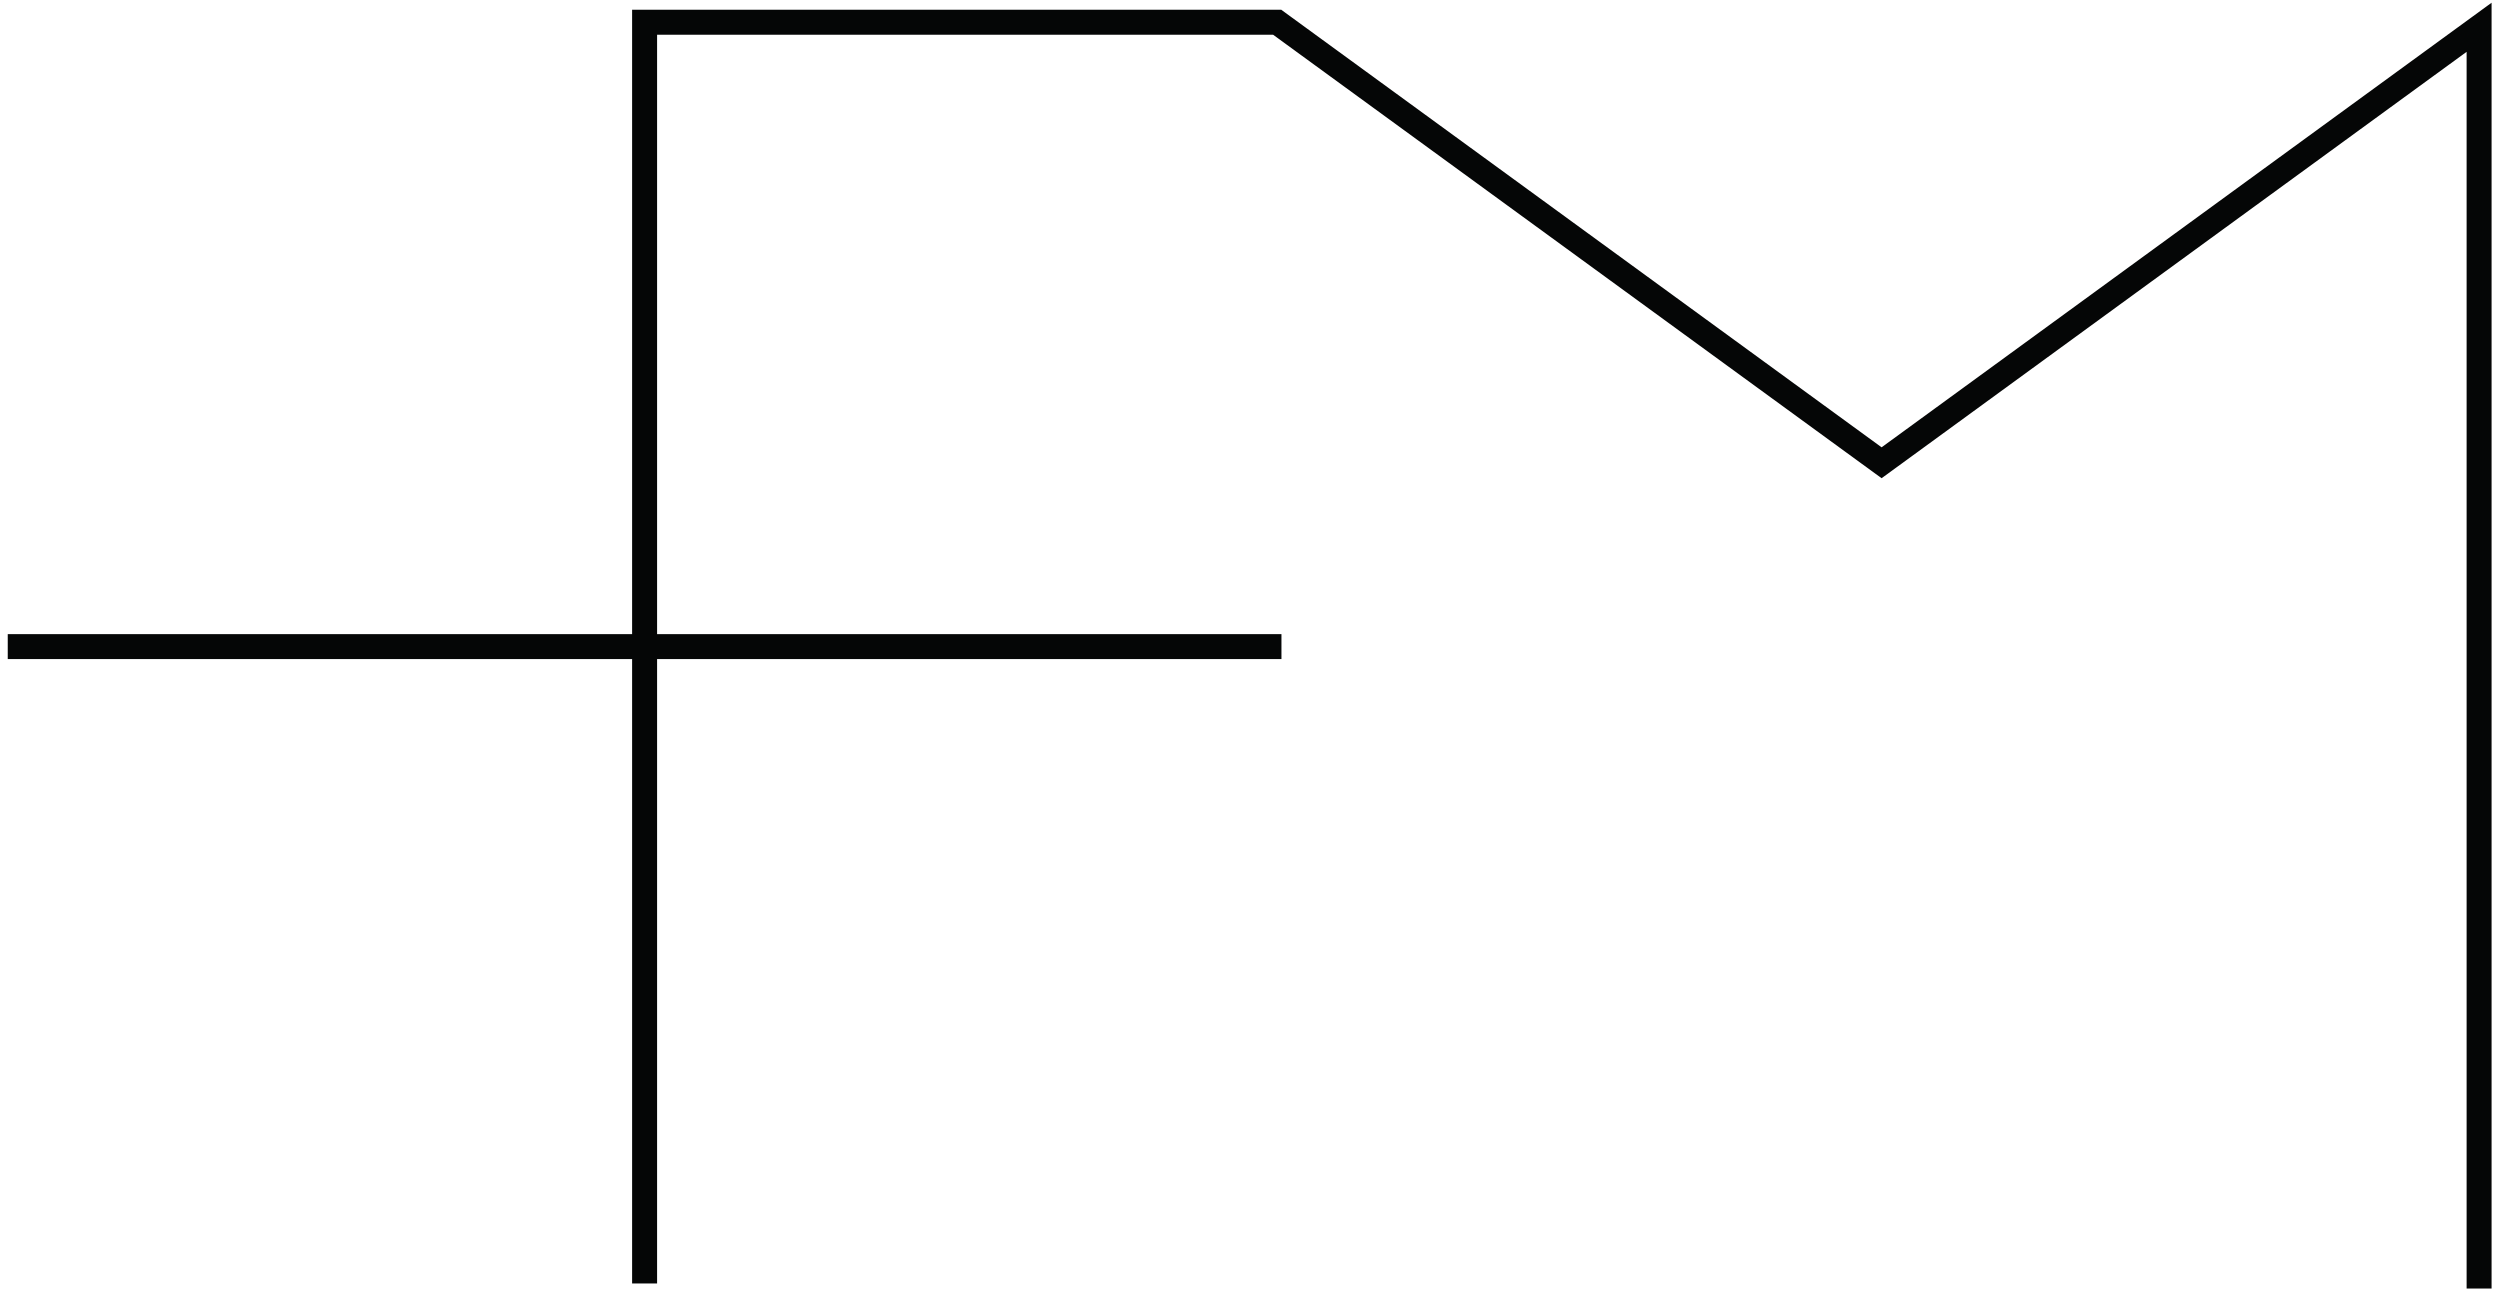 <svg width="122" height="63" viewBox="0 0 122 63" fill="none" xmlns="http://www.w3.org/2000/svg">
<path d="M91.822 21.829L62.535 0.484V0.476H30.847V30.945H0.378V32.164H30.847V62.633H32.066V32.164H62.535V30.945H32.066V1.695H62.127L91.822 23.337L120.371 2.529V62.88H121.589V0.133L91.822 21.829Z" fill="#050606"/>
</svg>

